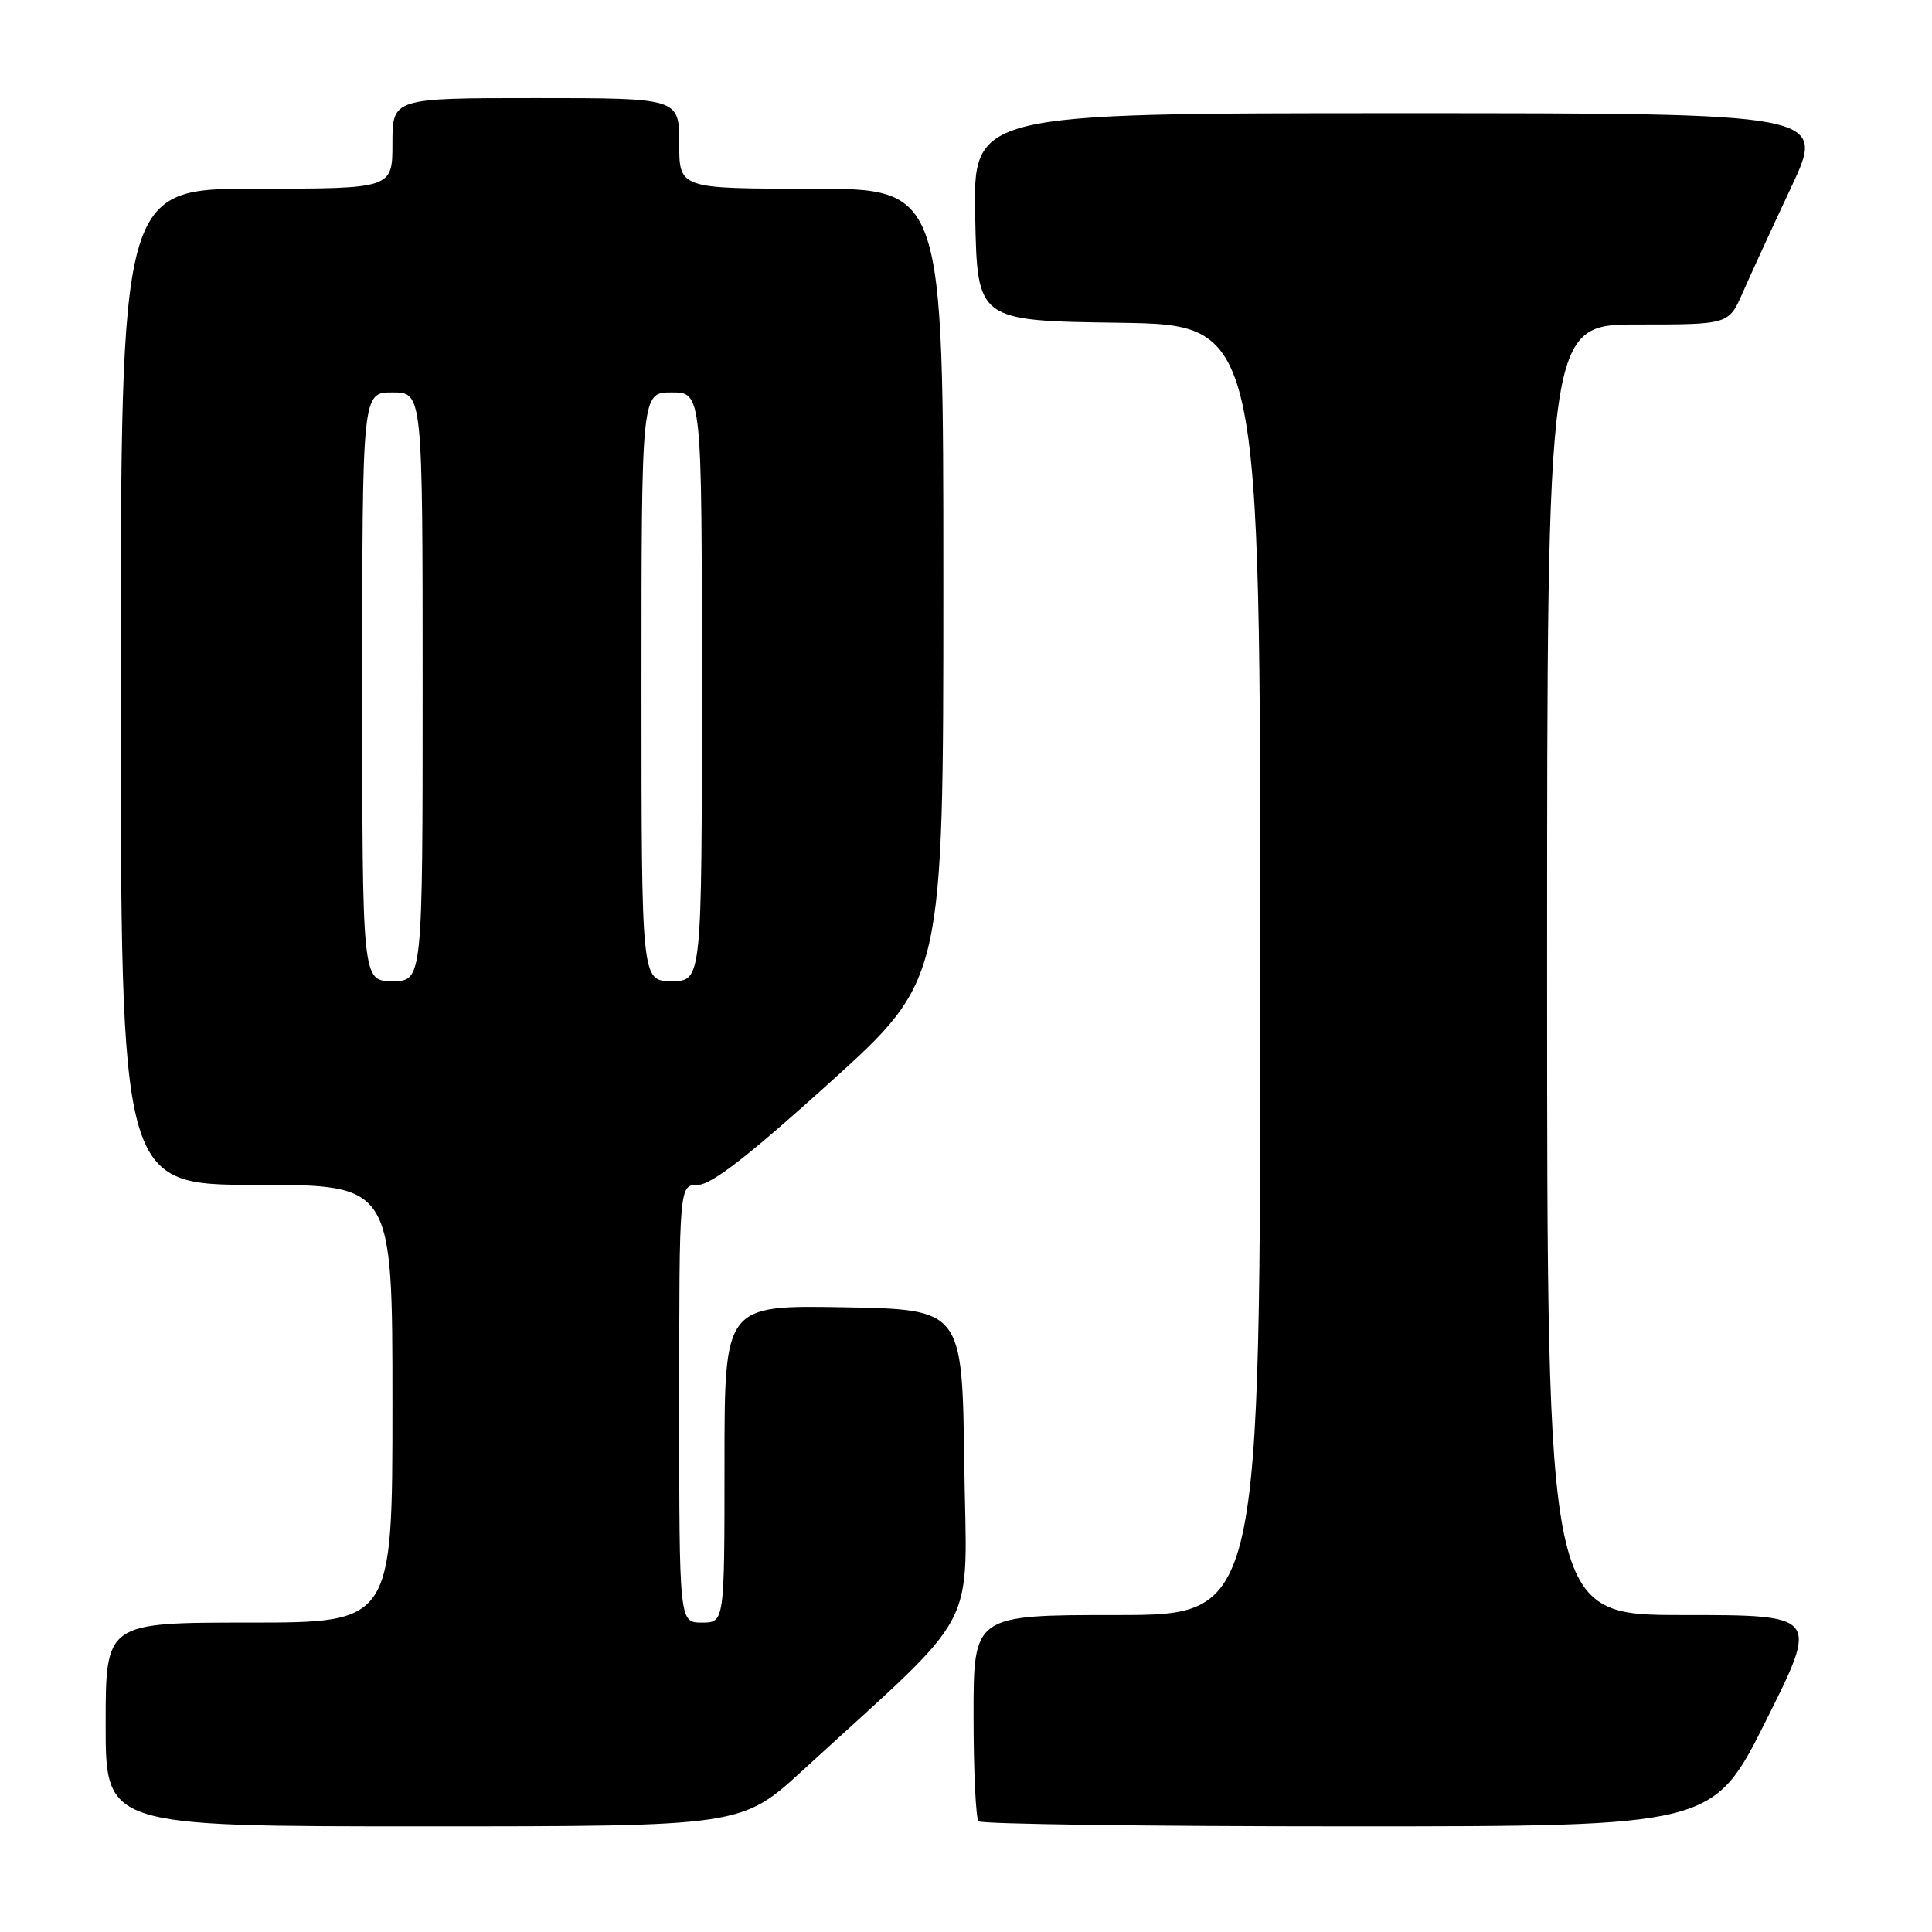 <?xml version="1.0" encoding="UTF-8" standalone="no"?>
<!DOCTYPE svg PUBLIC "-//W3C//DTD SVG 1.1//EN" "http://www.w3.org/Graphics/SVG/1.1/DTD/svg11.dtd" >
<svg xmlns="http://www.w3.org/2000/svg" xmlns:xlink="http://www.w3.org/1999/xlink" version="1.1" viewBox="0 0 256 256">
 <g >
 <path fill="currentColor"
d=" M 106.39 234.56 C 130.28 212.65 128.08 216.84 127.77 193.94 C 127.50 173.50 127.50 173.50 111.75 173.22 C 96.00 172.95 96.00 172.95 96.00 193.97 C 96.00 215.00 96.00 215.00 93.00 215.00 C 90.00 215.00 90.00 215.00 90.00 186.00 C 90.00 157.00 90.00 157.00 92.48 157.00 C 94.26 157.00 99.19 153.17 109.98 143.42 C 125.00 129.84 125.00 129.84 125.00 77.42 C 125.00 25.00 125.00 25.00 107.50 25.00 C 90.00 25.00 90.00 25.00 90.00 19.00 C 90.00 13.00 90.00 13.00 71.00 13.00 C 52.00 13.00 52.00 13.00 52.00 19.00 C 52.00 25.00 52.00 25.00 34.00 25.00 C 16.00 25.00 16.00 25.00 16.00 91.00 C 16.00 157.00 16.00 157.00 34.00 157.00 C 52.00 157.00 52.00 157.00 52.00 186.00 C 52.00 215.00 52.00 215.00 33.00 215.00 C 14.00 215.00 14.00 215.00 14.00 228.50 C 14.00 242.00 14.00 242.00 56.14 242.00 C 98.27 242.00 98.27 242.00 106.39 234.56 Z  M 234.00 228.00 C 241.01 214.00 241.01 214.00 223.01 214.00 C 205.00 214.00 205.00 214.00 205.00 128.50 C 205.00 43.00 205.00 43.00 217.04 43.00 C 229.07 43.00 229.07 43.00 230.93 38.75 C 231.96 36.41 234.85 30.11 237.37 24.75 C 241.93 15.00 241.93 15.00 185.44 15.00 C 128.94 15.00 128.94 15.00 129.22 28.75 C 129.50 42.50 129.50 42.50 148.25 42.77 C 167.00 43.04 167.00 43.04 167.00 128.52 C 167.00 214.00 167.00 214.00 148.00 214.00 C 129.00 214.00 129.00 214.00 129.00 227.33 C 129.00 234.67 129.30 240.97 129.67 241.33 C 130.03 241.70 152.08 242.00 178.66 242.00 C 226.99 242.00 226.99 242.00 234.00 228.00 Z  M 48.00 91.00 C 48.00 52.00 48.00 52.00 52.00 52.00 C 56.00 52.00 56.00 52.00 56.00 91.00 C 56.00 130.00 56.00 130.00 52.00 130.00 C 48.00 130.00 48.00 130.00 48.00 91.00 Z  M 85.00 91.00 C 85.00 52.00 85.00 52.00 89.00 52.00 C 93.00 52.00 93.00 52.00 93.00 91.00 C 93.00 130.00 93.00 130.00 89.00 130.00 C 85.00 130.00 85.00 130.00 85.00 91.00 Z "/>
</g>
</svg>